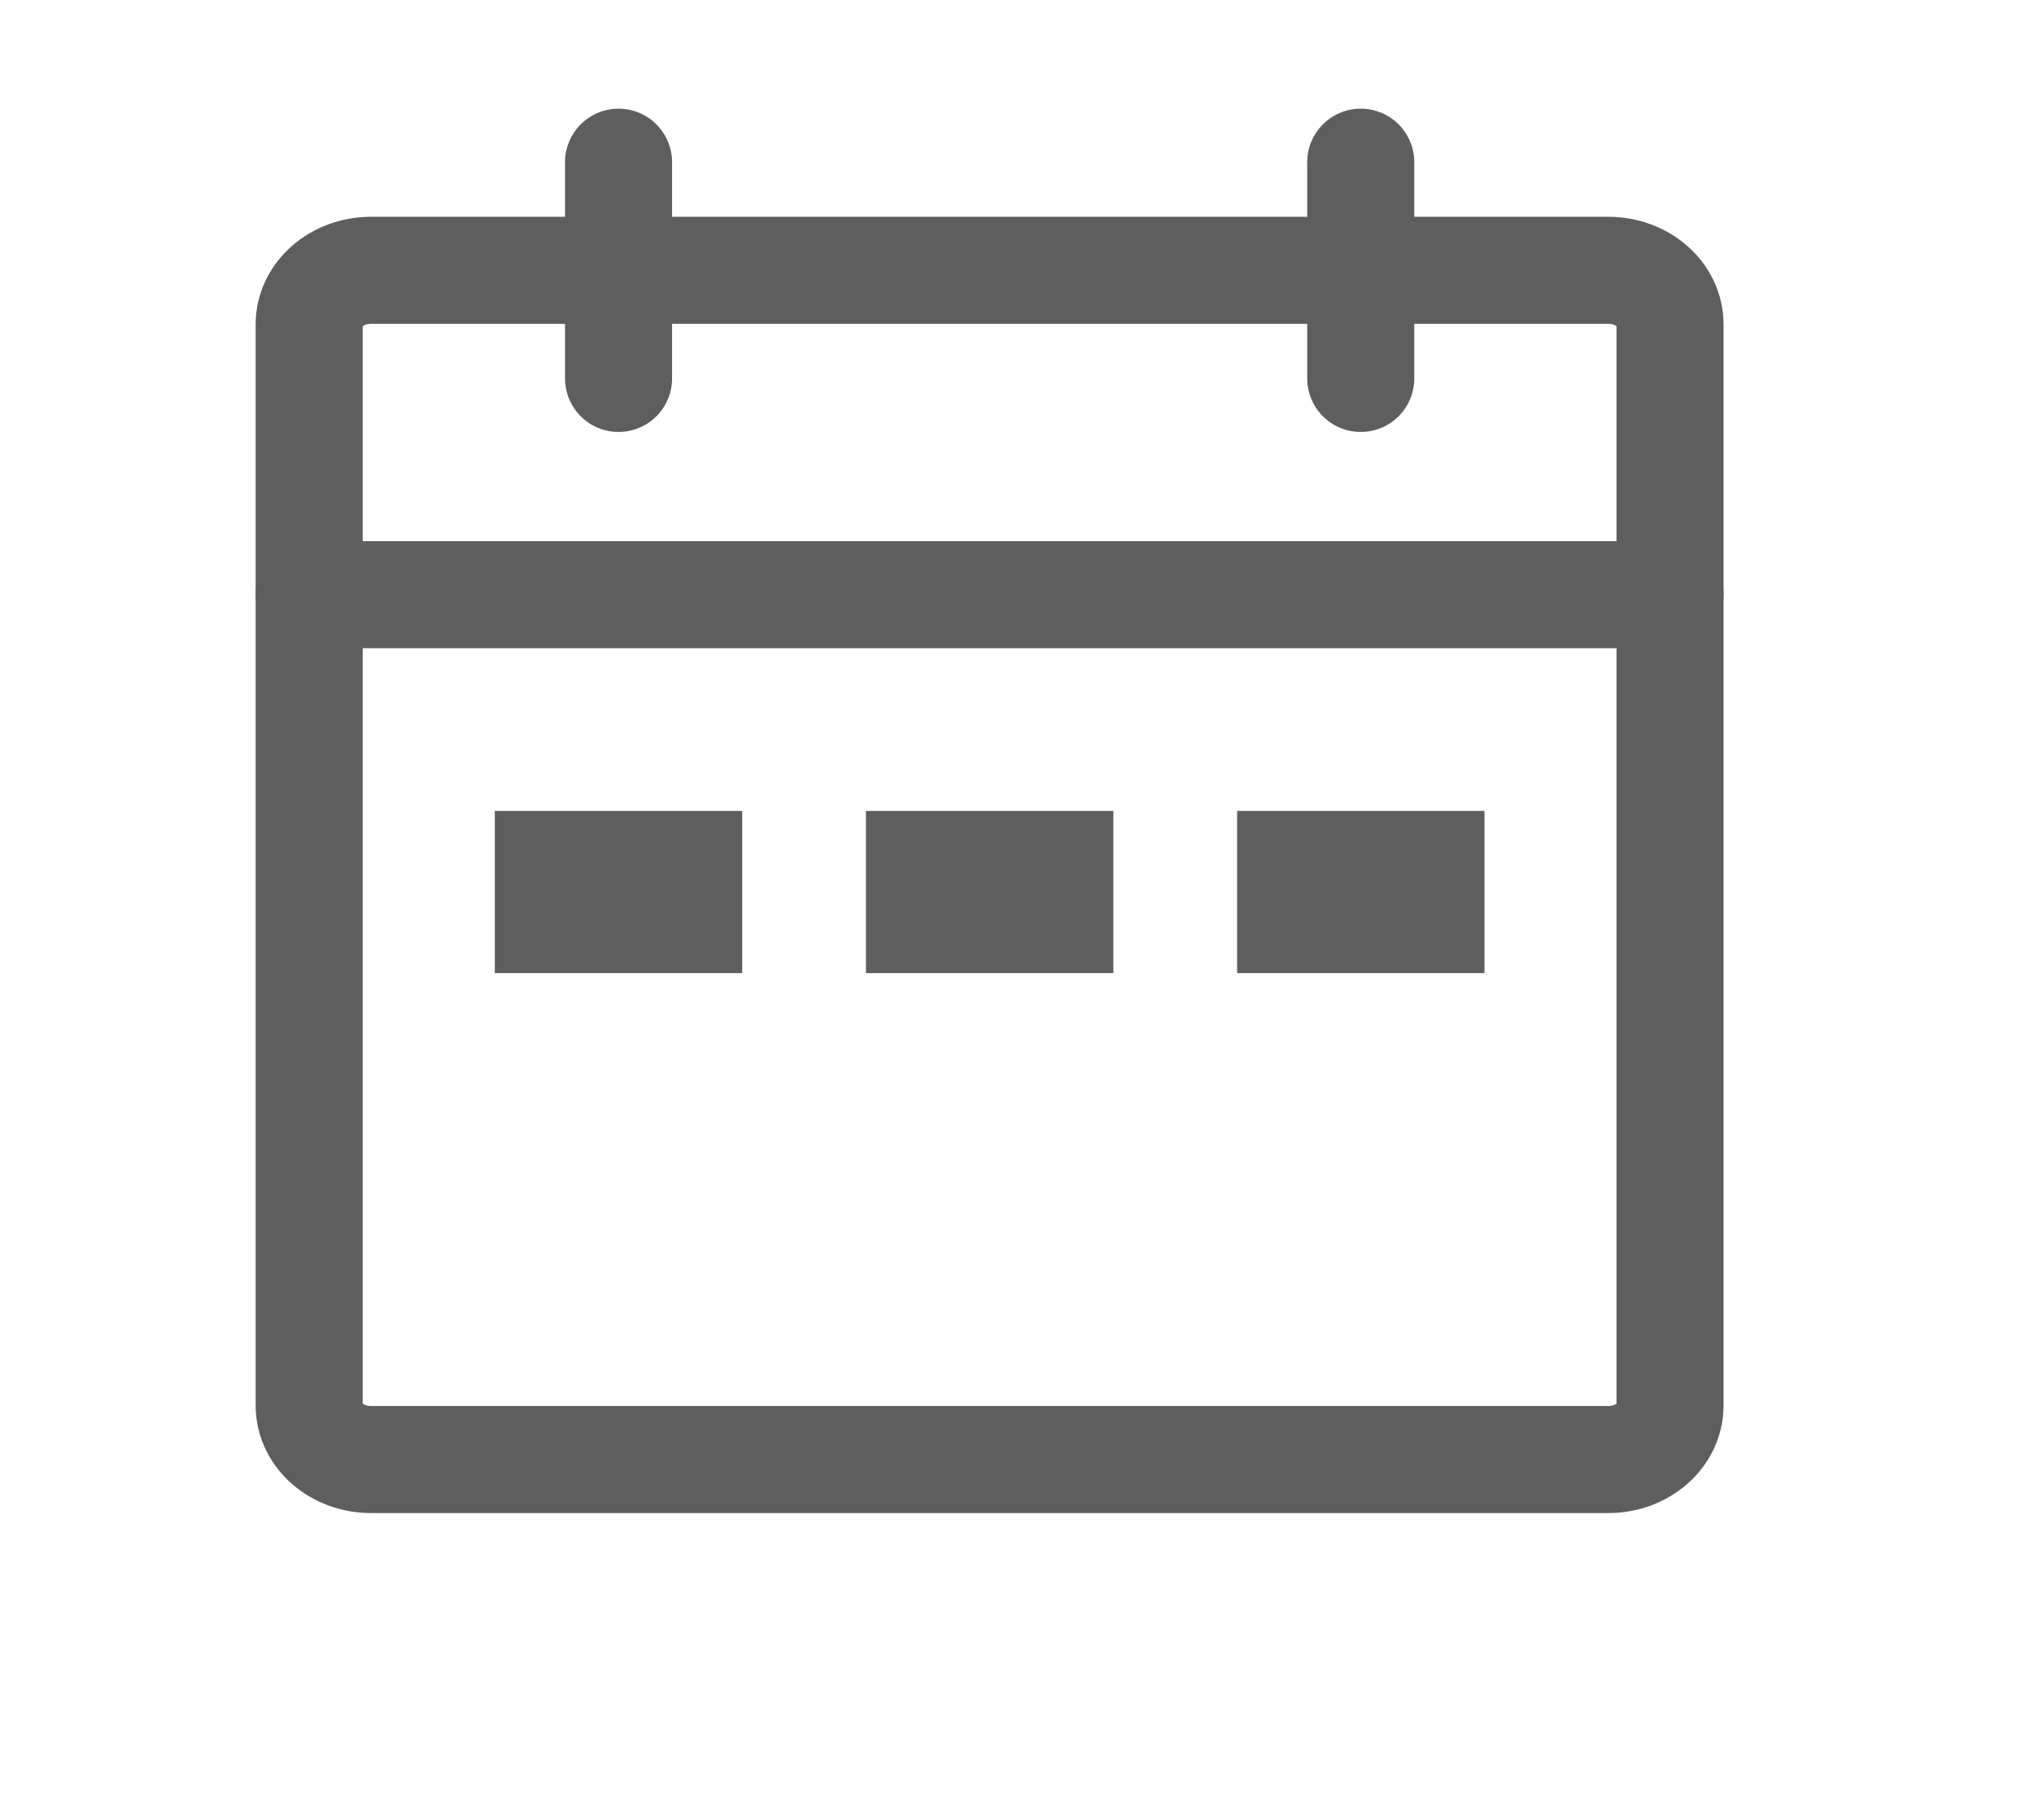 ﻿<svg width="19" height="17" viewBox="0 0 19 17" fill="none" xmlns="http://www.w3.org/2000/svg">
  <path d="M15.023 2.525H3.466C3.147 2.525 2.888 2.751 2.888 3.03V13.129C2.888 13.408 3.147 13.634 3.466 13.634H15.023C15.342 13.634 15.6 13.408 15.6 13.129V3.03C15.6 2.751 15.342 2.525 15.023 2.525Z" stroke="#5E5E5E" stroke-linecap="round" stroke-linejoin="round"/>
  <path d="M12.711 1.515V3.535" stroke="#5E5E5E" stroke-linecap="round" stroke-linejoin="round"/>
  <path d="M5.778 1.515V3.535" stroke="#5E5E5E" stroke-linecap="round" stroke-linejoin="round"/>
  <path d="M2.888 5.555H15.6" stroke="#5E5E5E" stroke-linecap="round" stroke-linejoin="round"/>
  <rect x="4.622" y="7.575" width="2.311" height="1.515" fill="#5E5E5E"/>
  <rect x="8.089" y="7.575" width="2.311" height="1.515" fill="#5E5E5E"/>
  <rect x="11.556" y="7.575" width="2.311" height="1.515" fill="#5E5E5E"/>
</svg>